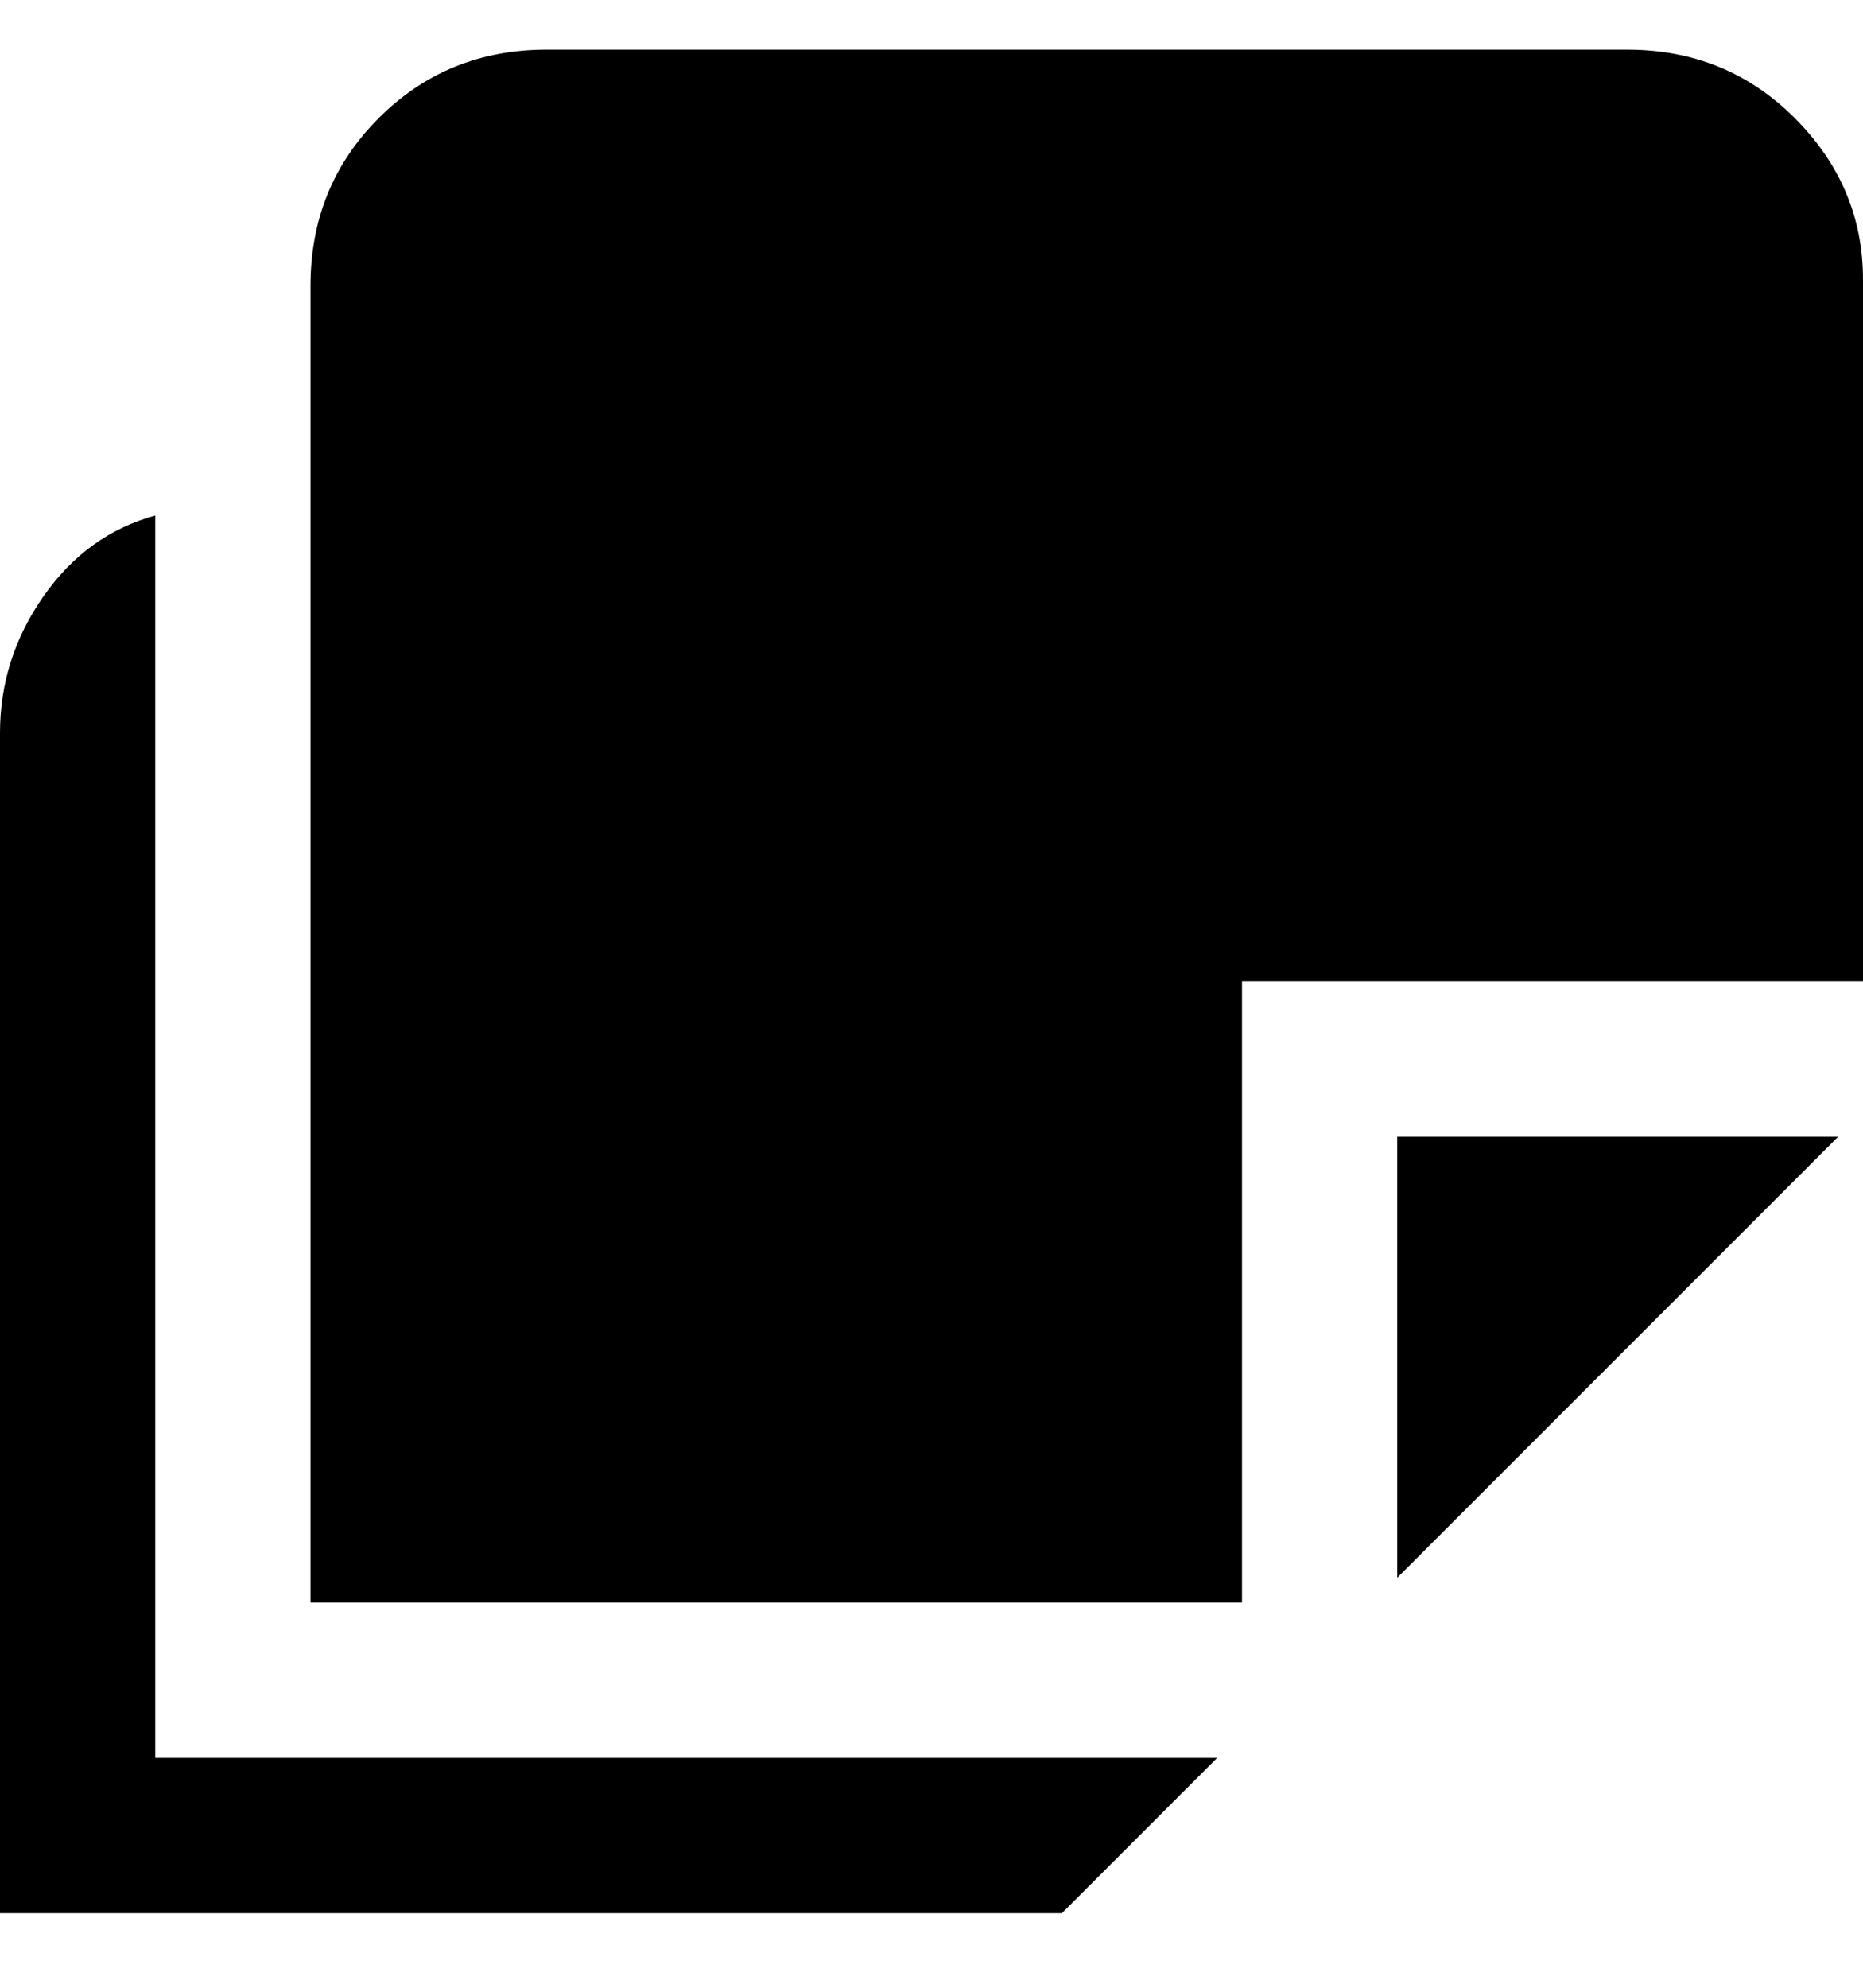 <svg viewBox="0 0 300 320" xmlns="http://www.w3.org/2000/svg"><path d="M196 283l-25 25H0V118q0-12 7-22t18-13v200h171zm4-125h100V45q0-15-11-26T262 8H88Q72 8 61 19T50 46v212h150V158zm96 25h-71v71l71-71z"/></svg>